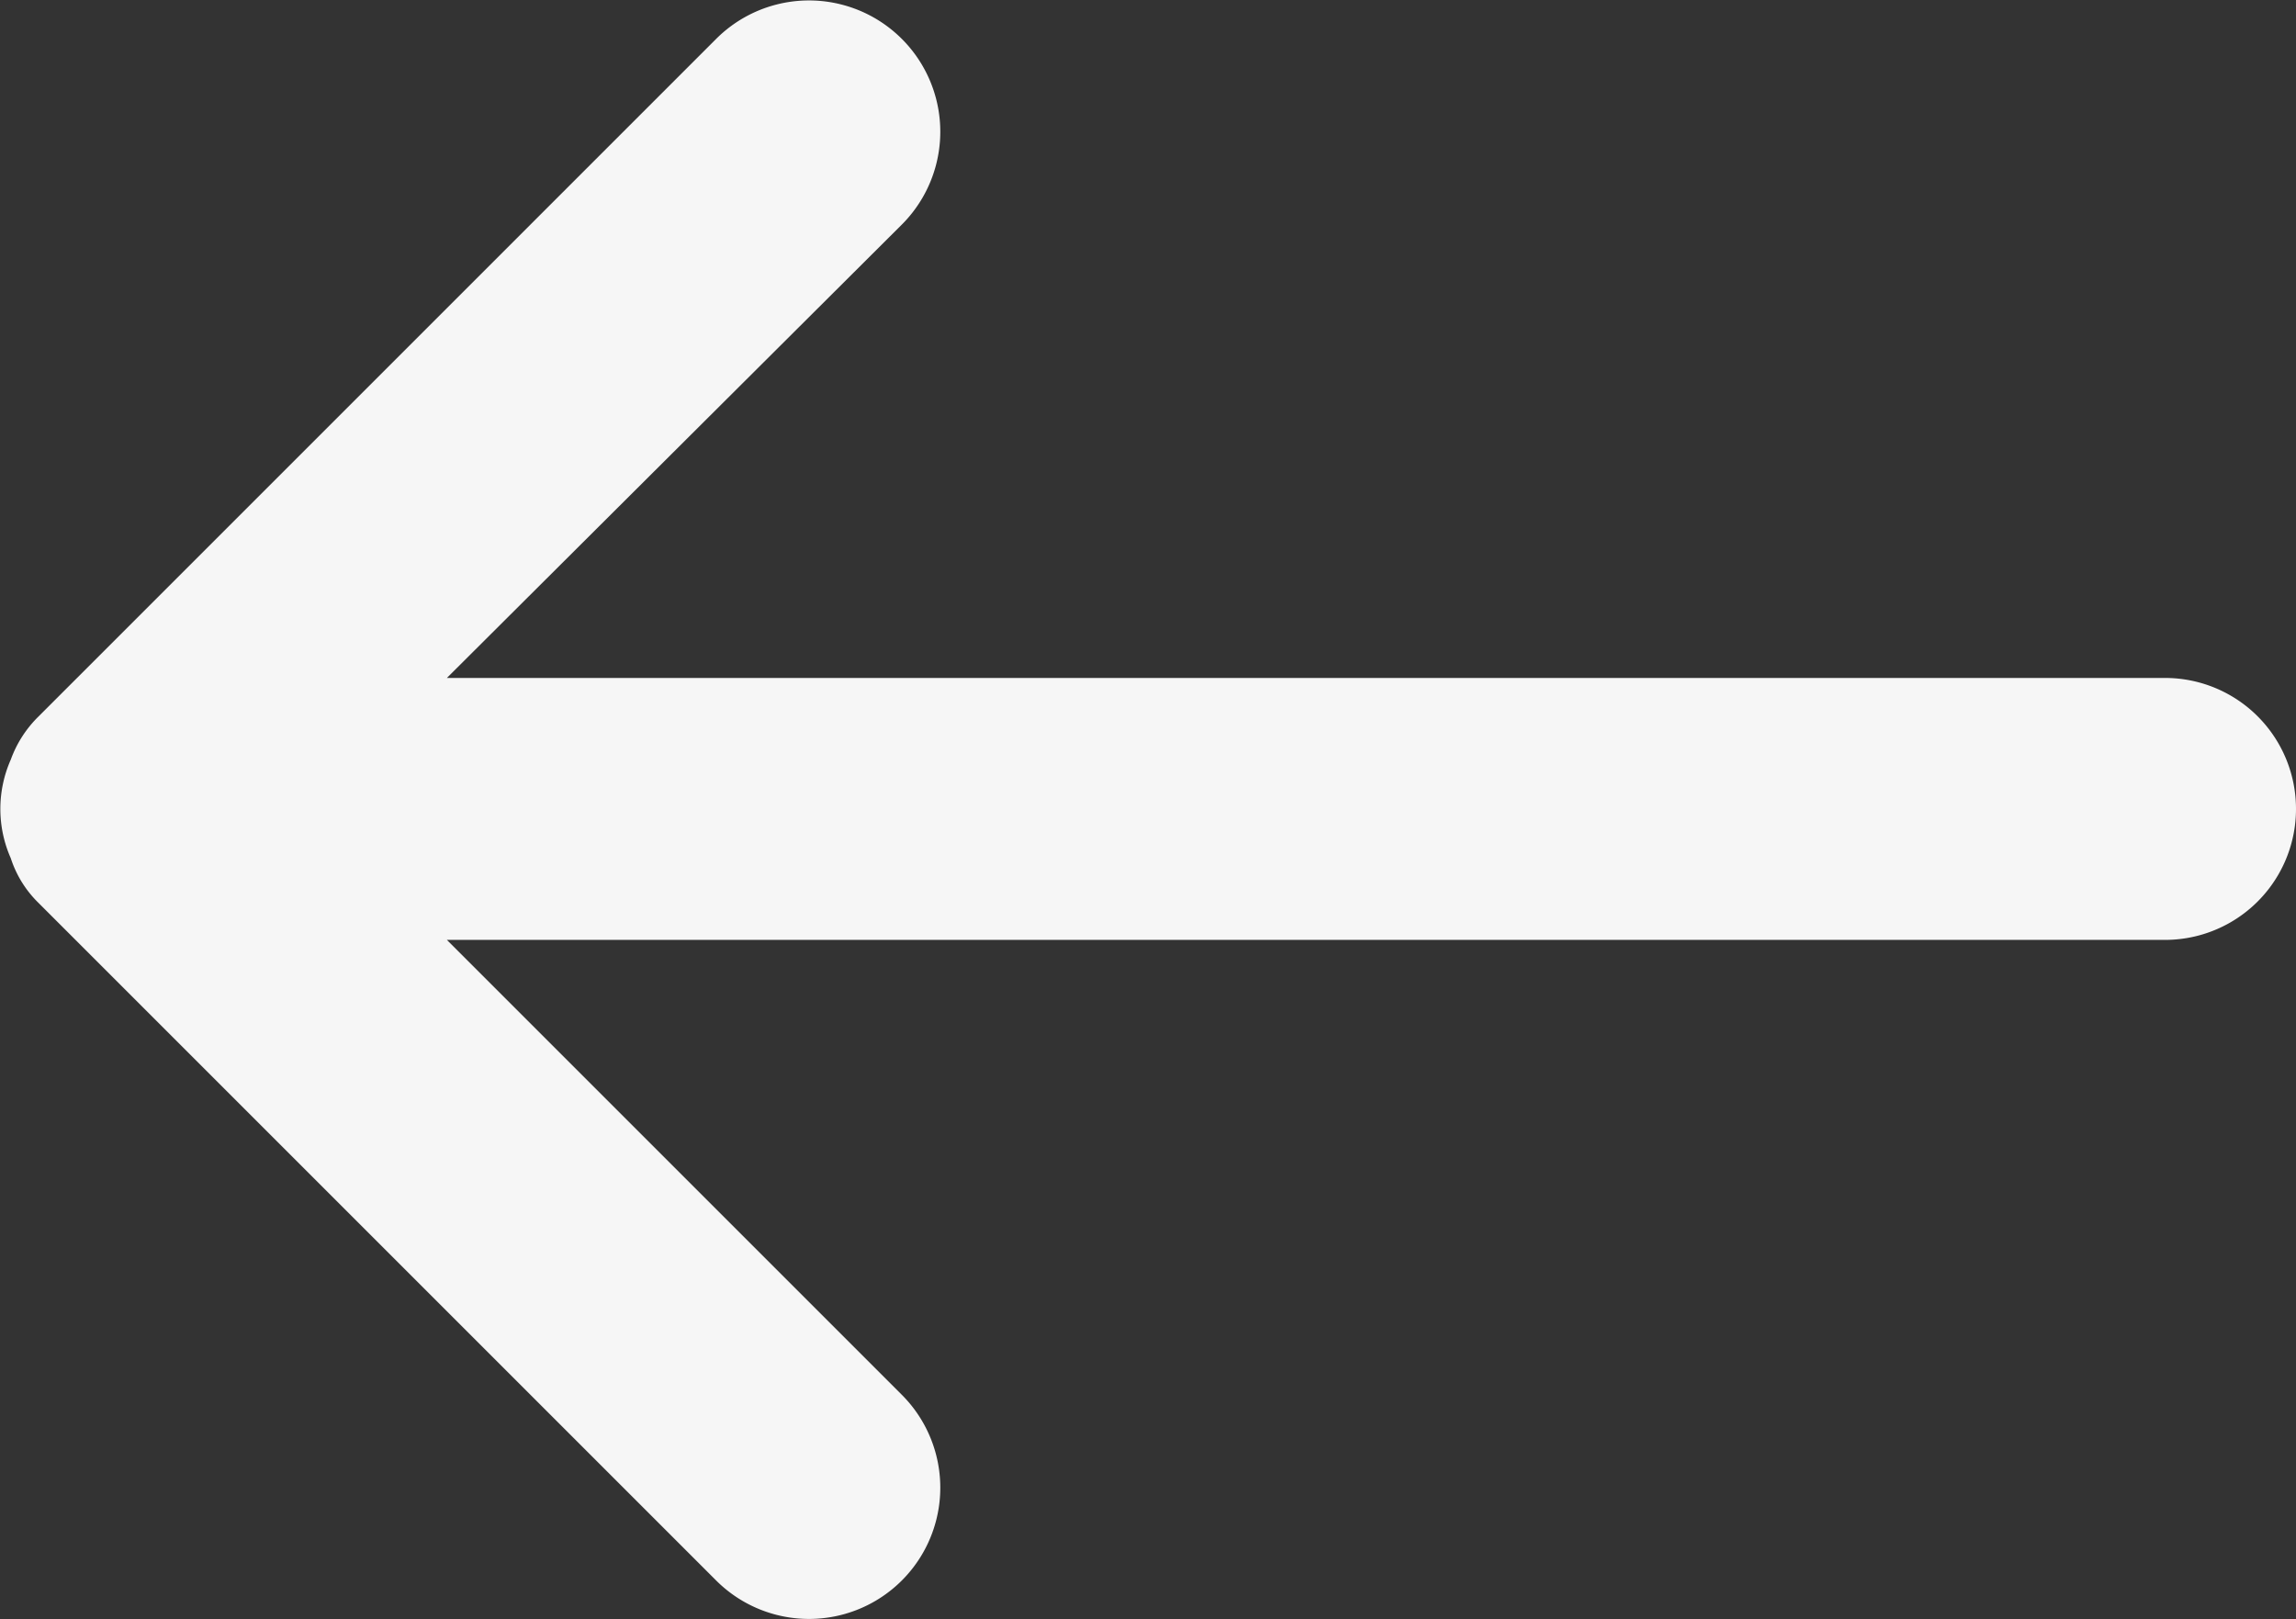 <svg xmlns="http://www.w3.org/2000/svg" viewBox="0 0 14.9 10.51"><rect x="0" y="0" width="14.9" height="10.51" fill="#333333" stroke="none"/><path d="M14.05 4.4H2.9l2.95-2.94A.85.85 0 0 0 4.65.25l-4.4 4.4a.75.75 0 0 0-.18.28.79.79 0 0 0 0 .64.71.71 0 0 0 .18.29l4.4 4.4a.85.85 0 1 0 1.2-1.21L2.9 6.1h11.15a.85.85 0 0 0 0-1.7z" fill="#f6f6f6"/></svg>